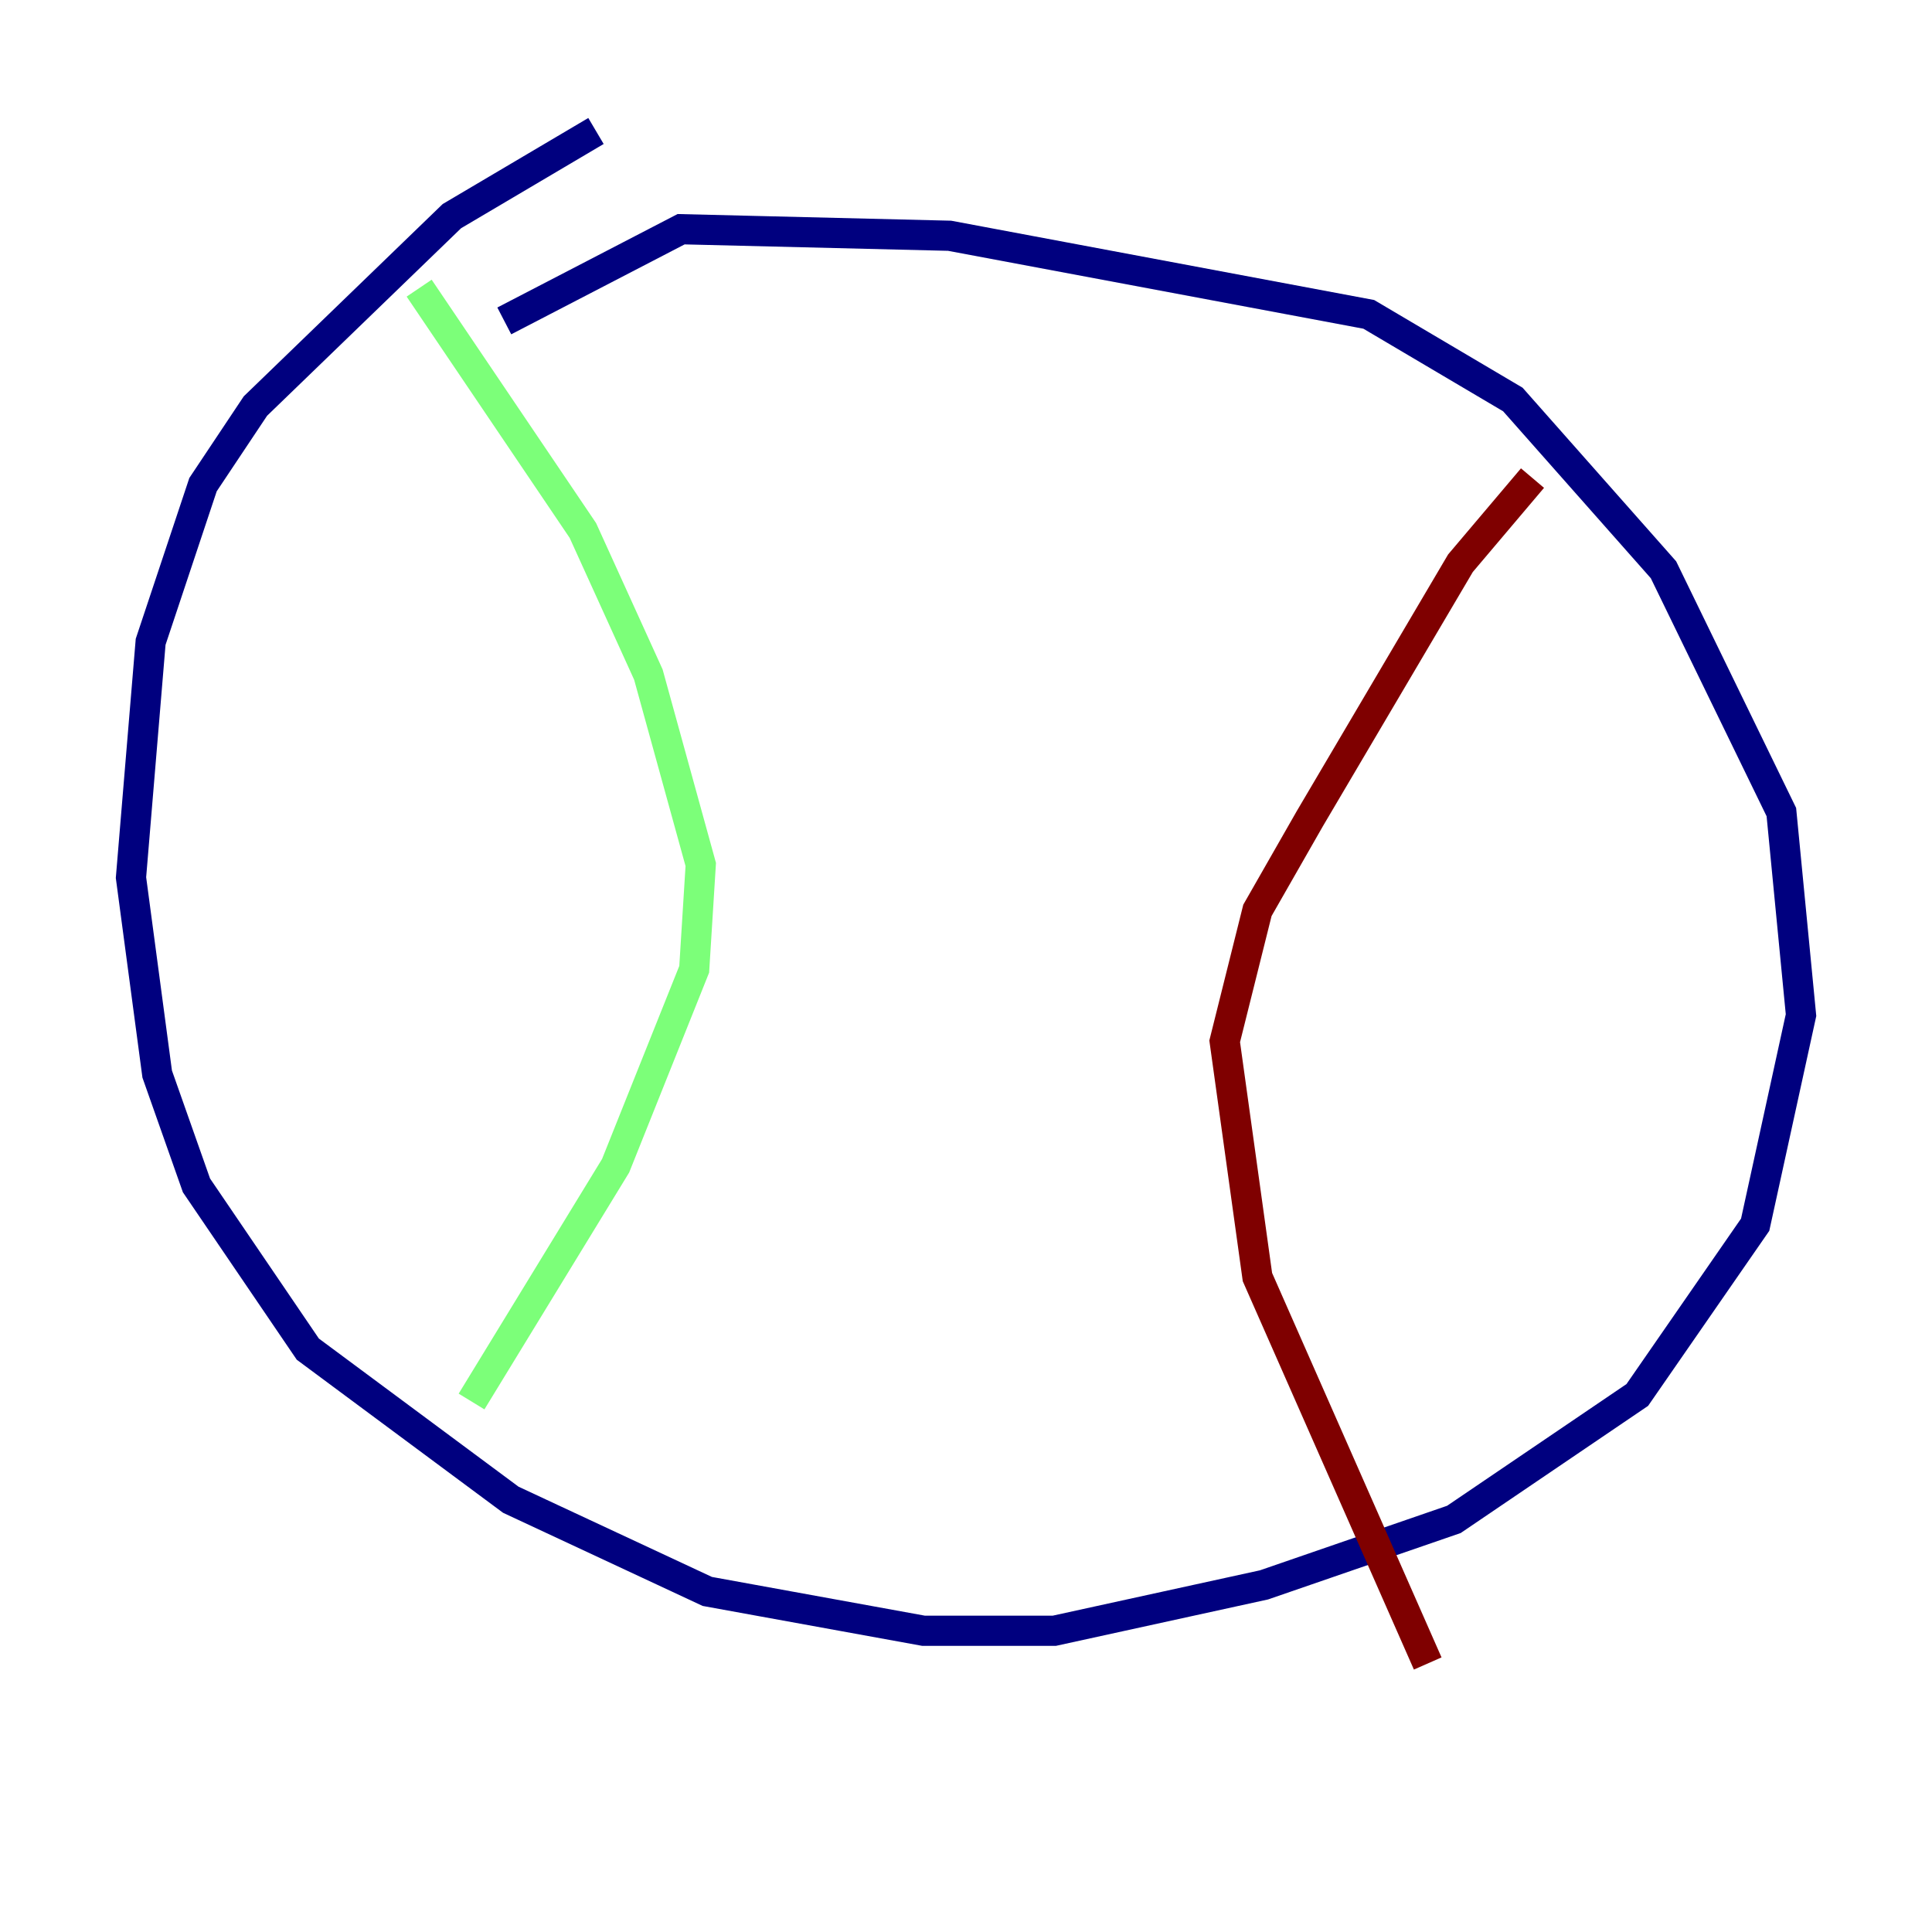 <?xml version="1.0" encoding="utf-8" ?>
<svg baseProfile="tiny" height="128" version="1.2" viewBox="0,0,128,128" width="128" xmlns="http://www.w3.org/2000/svg" xmlns:ev="http://www.w3.org/2001/xml-events" xmlns:xlink="http://www.w3.org/1999/xlink"><defs /><polyline fill="none" points="39.485,8.678 29.939,14.319 16.922,26.902 13.451,32.108 9.98,42.522 8.678,58.142 10.414,71.159 13.017,78.536 20.393,89.383 33.844,99.363 46.861,105.437 61.18,108.041 69.858,108.041 83.742,105.003 96.325,100.664 108.475,92.42 116.285,81.139 119.322,67.254 118.02,53.803 110.21,37.749 100.231,26.468 90.685,20.827 62.915,15.62 45.125,15.186 33.41,21.261" stroke="#00007f" stroke-width="2" /><polyline fill="none" points="27.77,19.091 38.617,35.146 42.956,44.691 46.427,57.275 45.993,64.217 40.786,77.234 31.241,92.854" stroke="#7cff79" stroke-width="2" /><polyline fill="none" points="101.532,31.675 96.759,37.315 86.78,54.237 83.308,60.312 81.139,68.99 83.308,84.61 94.59,110.21" stroke="#7f0000" stroke-width="2" /></svg>